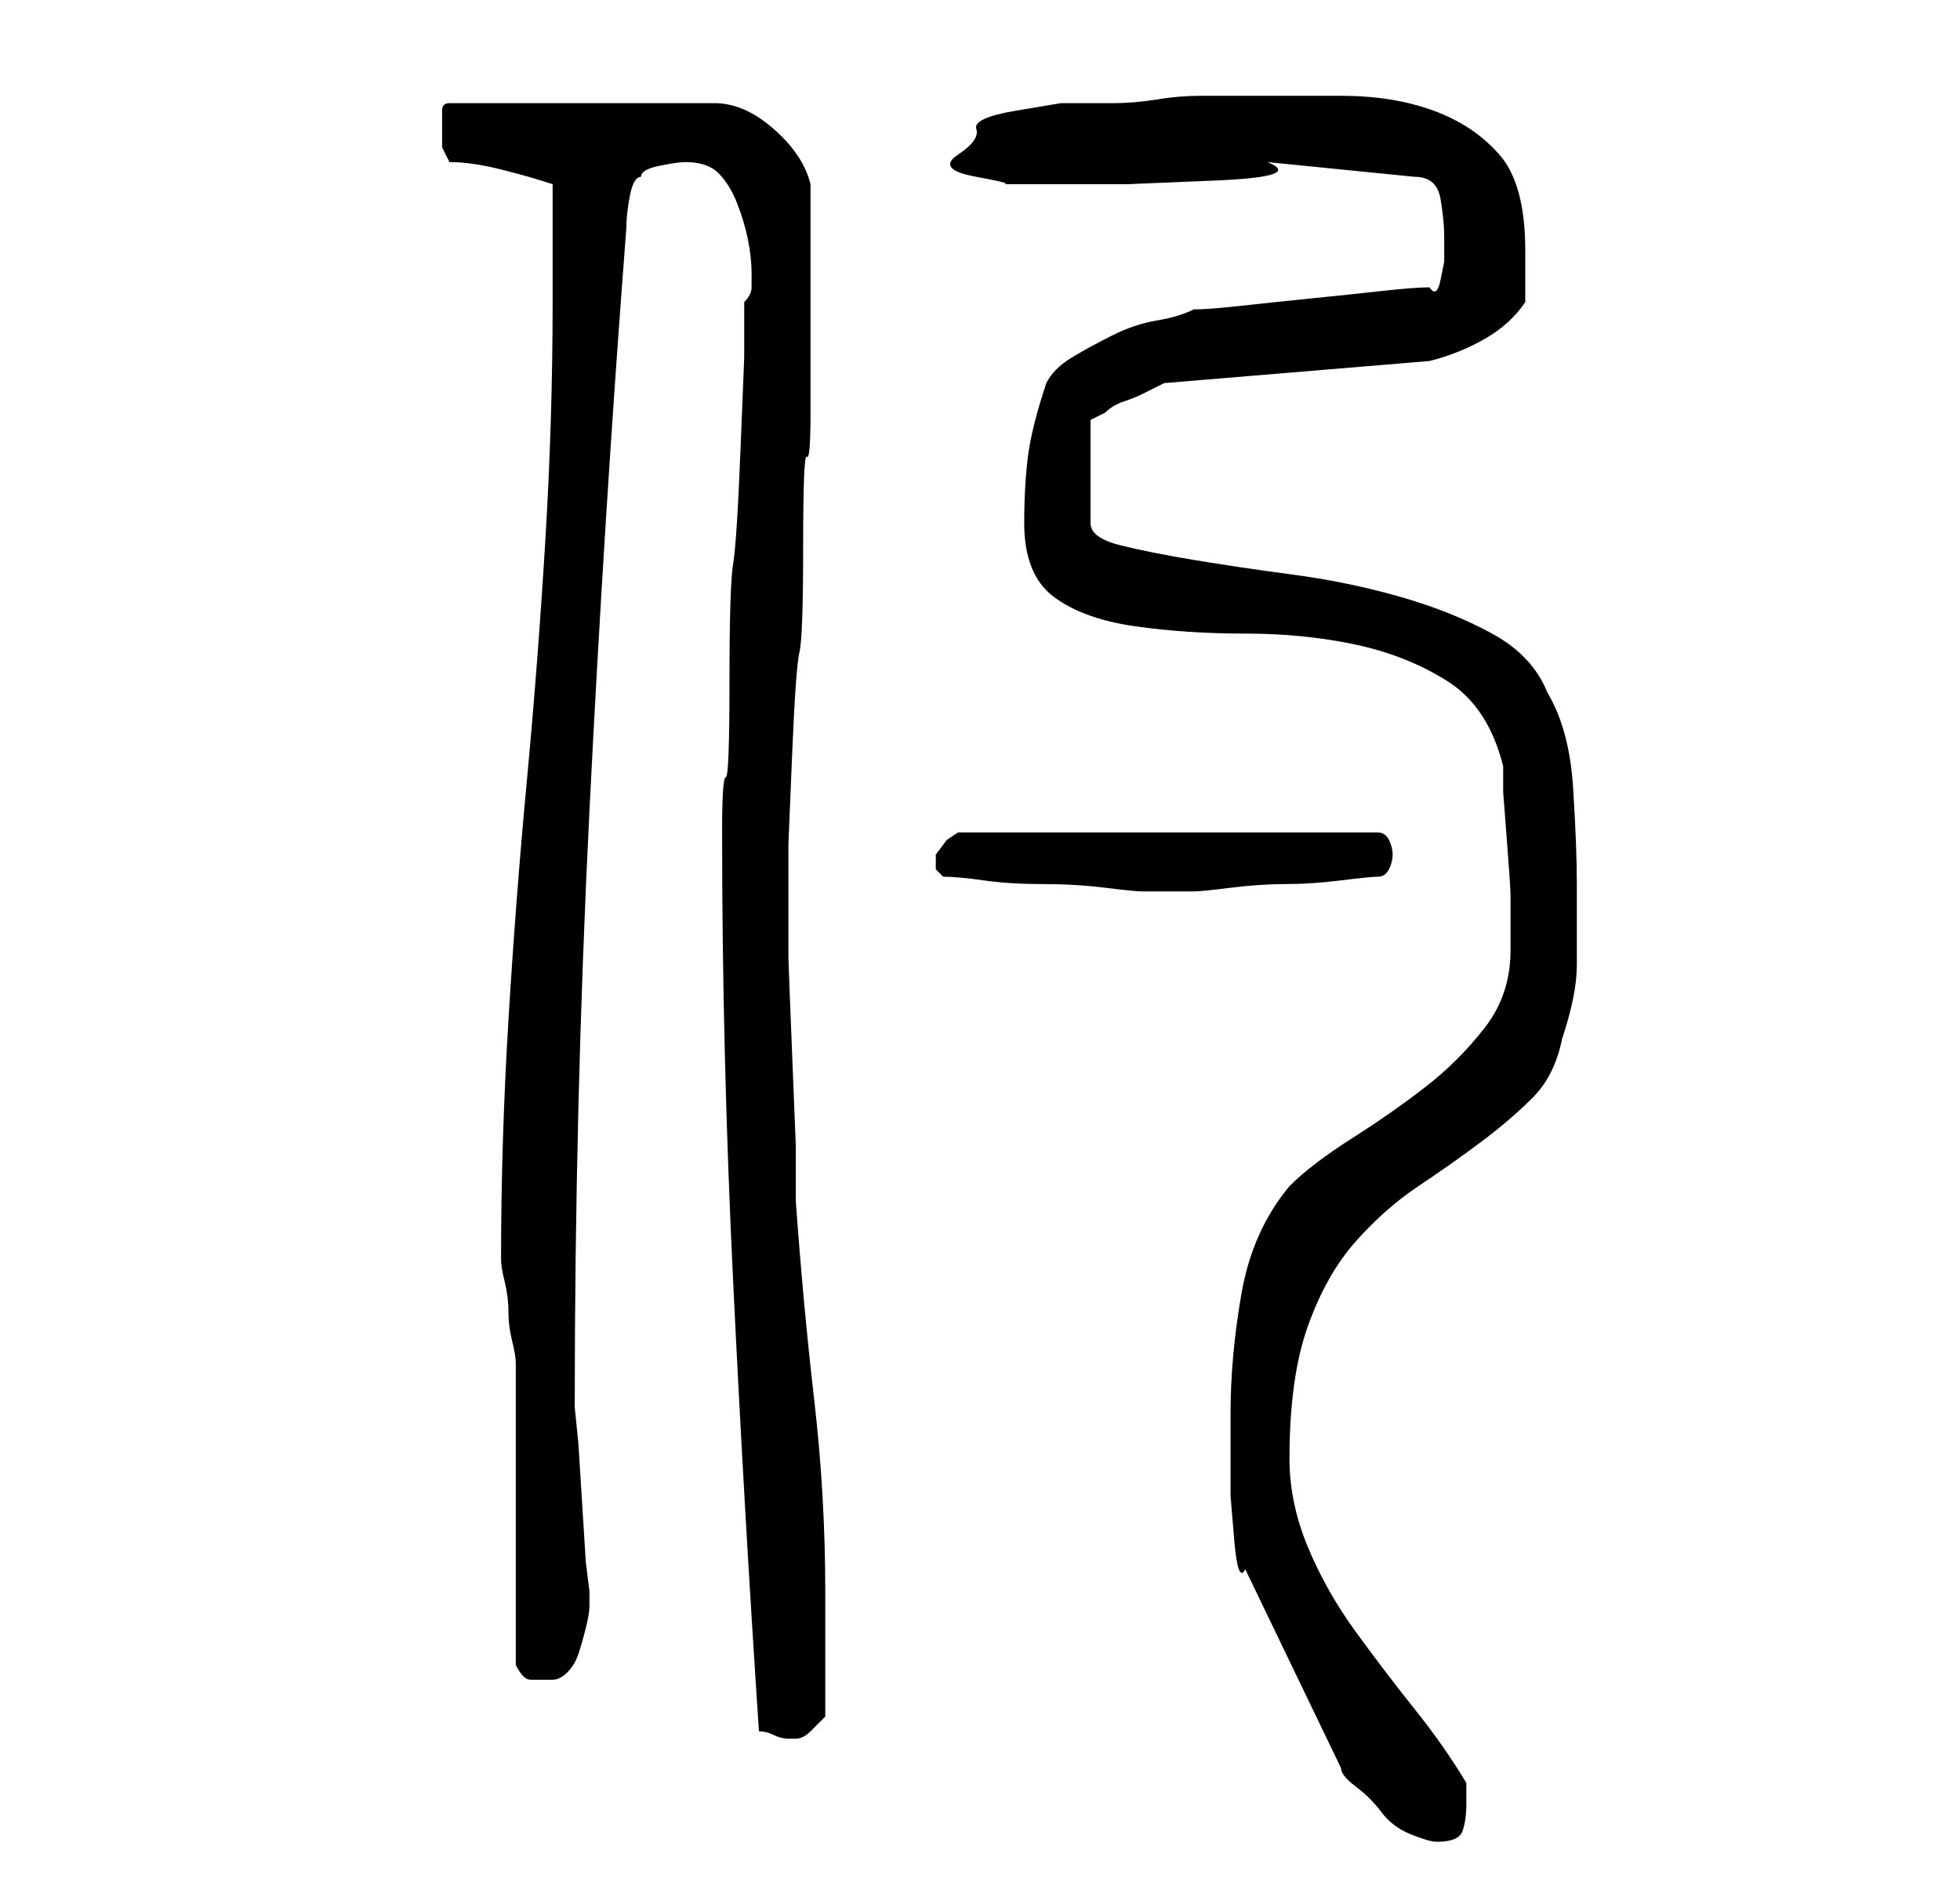 <?xml version="1.0" standalone="no"?>
<!DOCTYPE svg PUBLIC "-//W3C//DTD SVG 1.1//EN" "http://www.w3.org/Graphics/SVG/1.1/DTD/svg11.dtd" >
<svg xmlns="http://www.w3.org/2000/svg" xmlns:xlink="http://www.w3.org/1999/xlink" version="1.1" viewBox="-10 0 266 256">
   <path fill="currentColor"
d="M157 192v5v6t0.5 6t1.5 4l13 27q0 1 2 2.5t3.5 3.5t4 3t3.5 1q3 0 3.5 -1.5t0.5 -3.5v-2v-1q-3 -5 -7 -10t-8 -10.5t-6.5 -11.5t-2.5 -12q0 -11 2.5 -18t6.5 -11.5t8.5 -7.5t8.5 -6t7 -6t4 -8q2 -6 2 -10v-11q0 -5 -0.5 -13t-3.5 -13q-2 -5 -7.5 -8t-12.5 -5t-14.5 -3
t-13.5 -2t-10 -2t-4 -3v-14l1 -0.5l1 -0.5q1 -1 2.5 -1.5t2.5 -1l2 -1l1 -0.5l36 -3q4 -1 7.5 -3t5.5 -5v-3.5v-3.5q0 -9 -3.5 -13t-9 -6t-12.5 -2h-13h-6q-3 0 -6 0.5t-6 0.5h-3h-4t-6 1t-5.5 2.5t-2.5 3.5t2.5 3t3.5 1h6h11t12 -0.5t7 -2.5l20 2q3 0 3.5 3t0.5 5v1v2.5
t-0.5 2.5t-1.5 1q-2 0 -6.5 0.5t-9.5 1t-9.5 1t-6.5 0.5q-2 1 -5 1.5t-6 2t-5.5 3t-3.5 3.5q-2 6 -2.5 10t-0.5 9q0 7 4 10t11 4t15 1t15 1.5t12.5 5t7.5 11.5v3.5t0.5 6.5t0.5 7.5v6.5v1q0 6 -3.5 10.5t-8 8t-10 7t-8.5 6.5q-5 6 -6.5 14.5t-1.5 16.5zM93 235q1 0 2 0.5
t2 0.5h1v0q1 0 2 -1l2 -2v-3.5v-4.5v-5v-4q0 -13 -1.5 -26t-2.5 -27v-7.5t-0.5 -12.5t-0.5 -13v-7v-1v-1v-6.5t0.5 -12t1 -14t0.5 -14.5t0.5 -12t0.5 -6v-2v-4.5v-4.5v-4v-3v-4.5v-4.5v-4q-1 -4 -5 -7.5t-8 -3.5h-36q-1 0 -1 1v2v3t1 2q3 0 7 1t7 2v16q0 16 -1 32.5
t-2.5 32.5t-2.5 32.5t-1 32.5q0 1 0.5 3t0.5 4t0.5 4t0.5 3v8v13v12v8q1 2 2 2h3q1 0 2 -1t1.5 -2.5t1 -3.5t0.5 -3v-2l-0.5 -4t-0.5 -8t-0.5 -8t-0.5 -5v0q0 -41 2 -81t5 -79q0 -2 0.5 -4.5t1.5 -2.5q0 -1 2.5 -1.5t3.5 -0.5q3 0 4.5 1.5t2.5 4t1.5 5t0.5 4.5v2q0 1 -1 2
v7.5t-0.5 12.5t-1 15.5t-0.5 16t-0.5 13t-0.5 7.5q0 30 1.5 61t3.5 61zM118 119q2 0 5.5 0.5t8 0.5t8.5 0.5t5 0.5h3h4q1 0 5 -0.5t7.5 -0.5t7.5 -0.5t5 -0.5t1.5 -1t0.5 -2t-0.5 -2t-1.5 -1h-57l-1.5 1t-1.5 2v1v1l0.5 0.5z" />
</svg>
